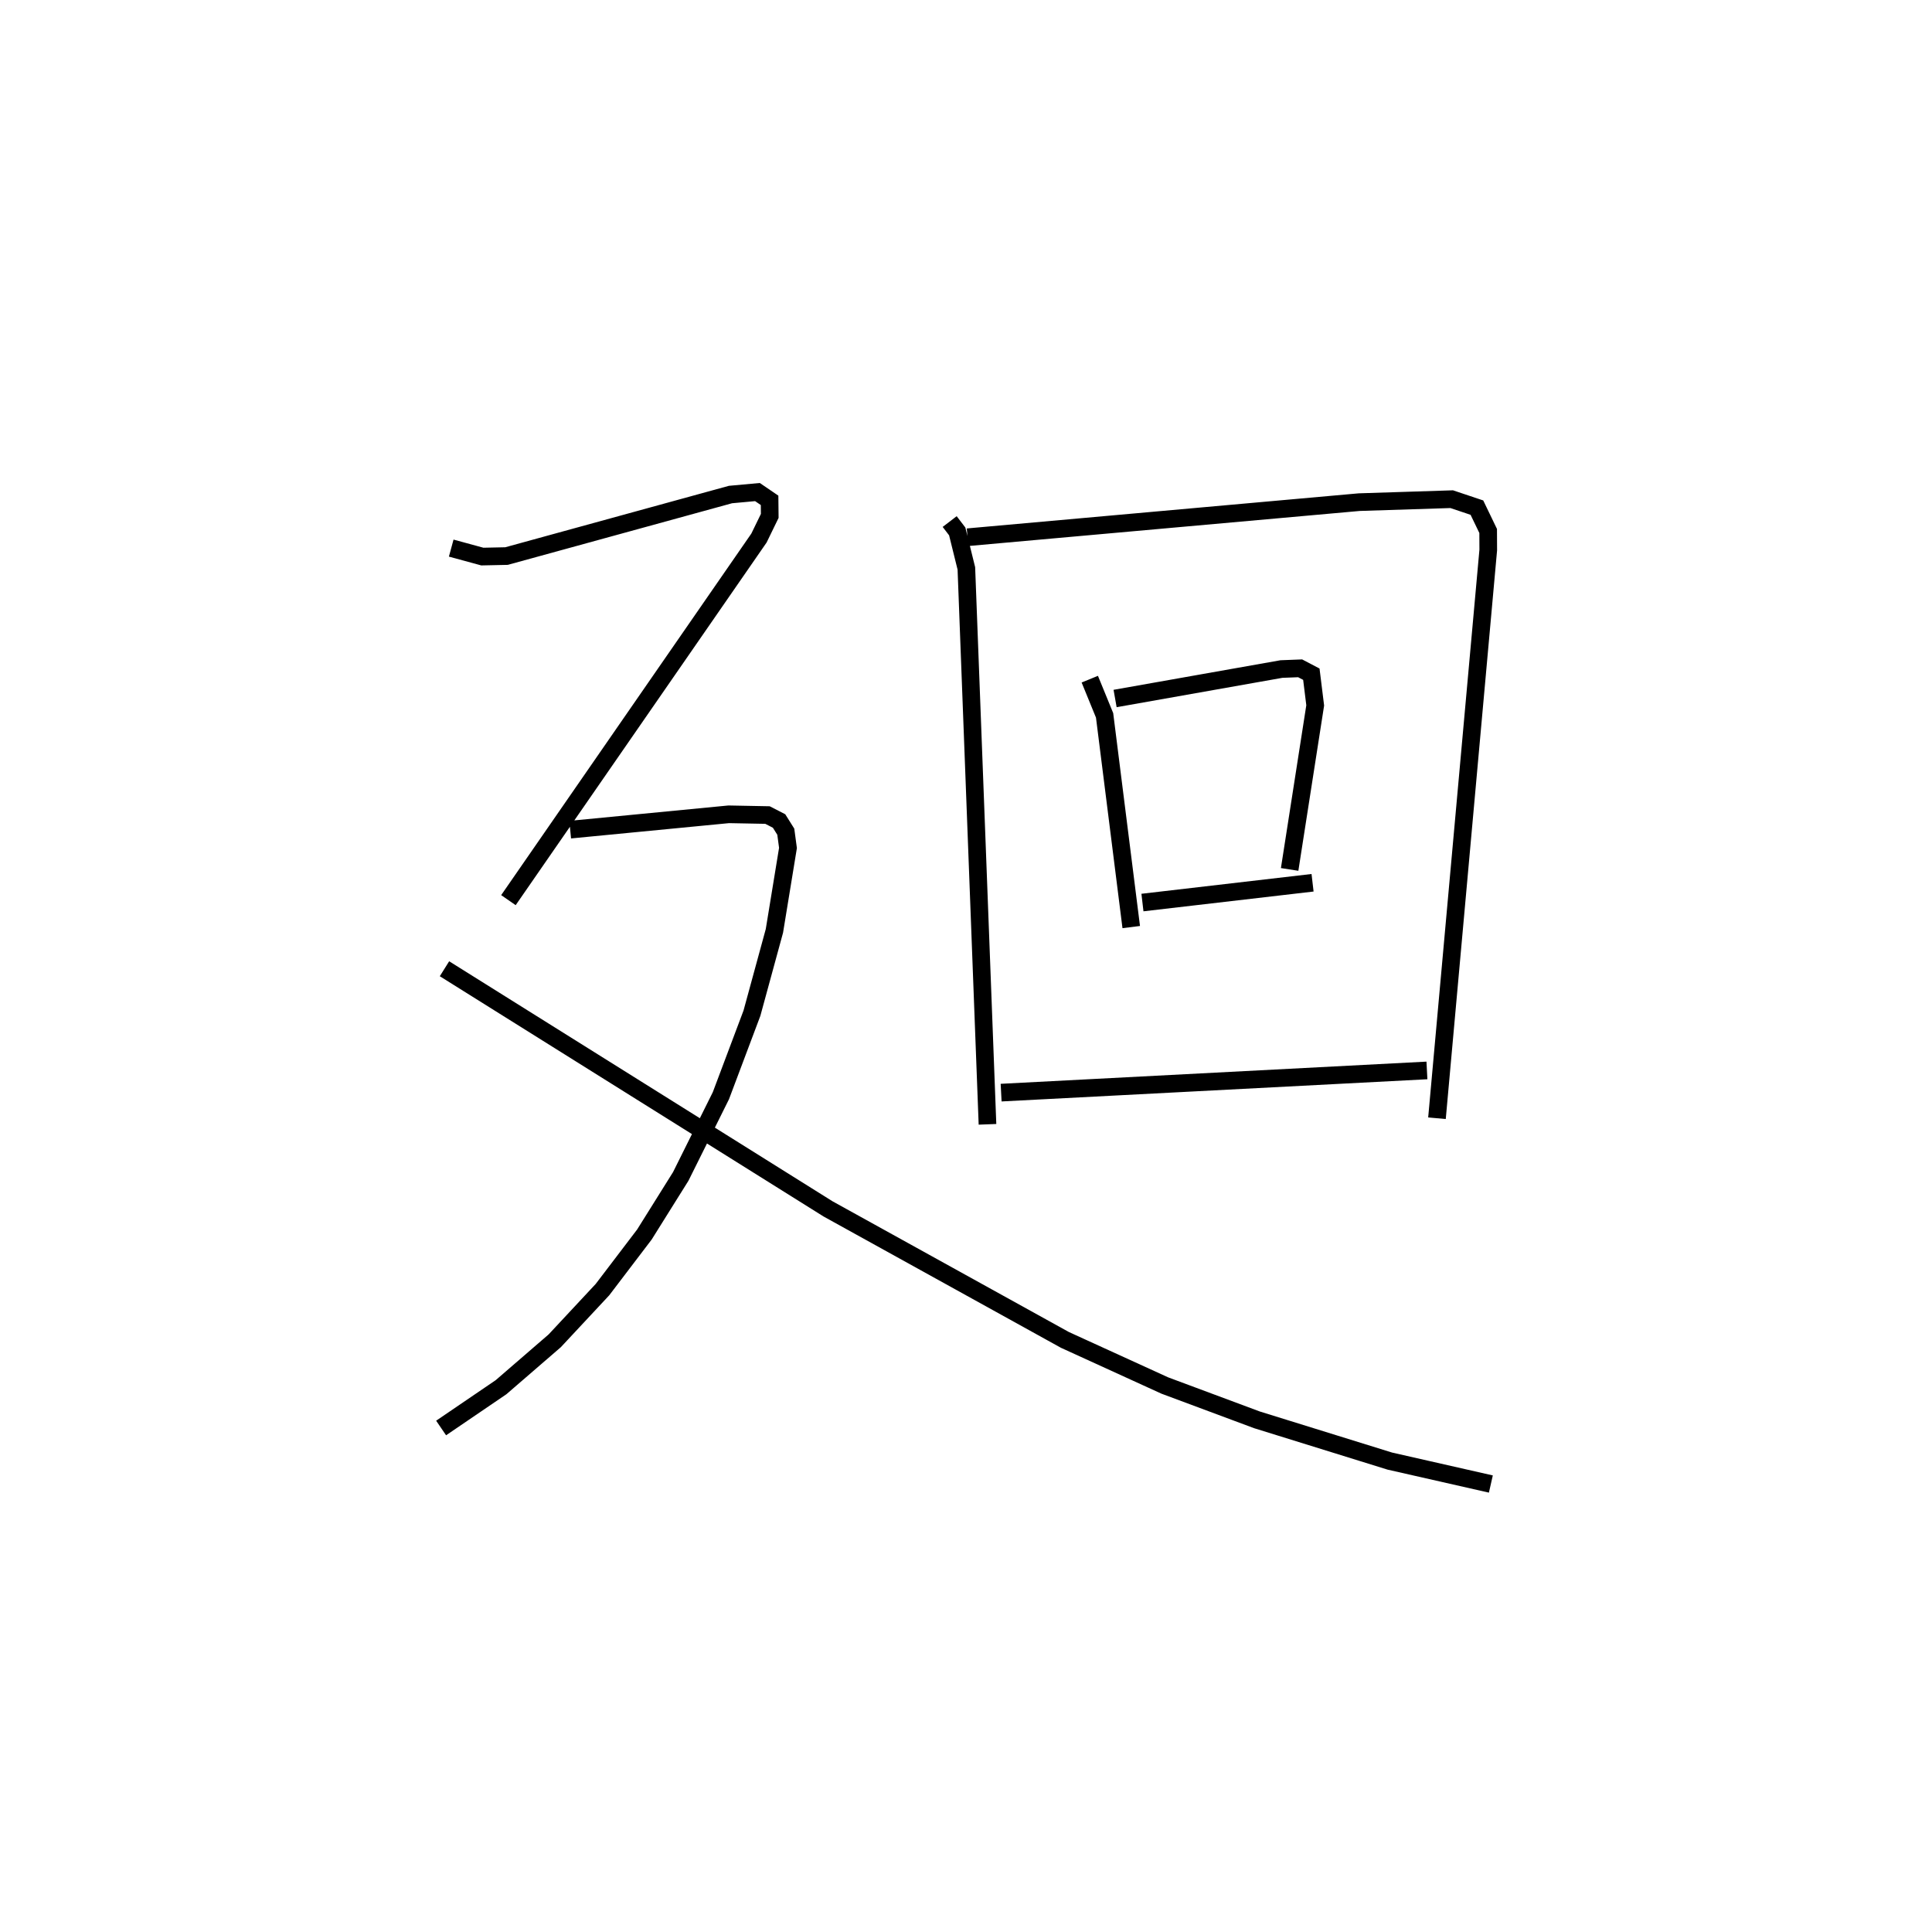 <?xml version="1.0" encoding="utf-8" ?>
<svg baseProfile="full" height="109.105" version="1.1" width="109.493" xmlns="http://www.w3.org/2000/svg" xmlns:ev="http://www.w3.org/2001/xml-events" xmlns:xlink="http://www.w3.org/1999/xlink"><defs /><rect fill="white" height="109.105" width="109.493" x="0" y="0" /><path d="M25,25 m0.0,0.0 m28.821,4.559 l0.428,0.559 0.518,2.096 l1.197,31.507 m-1.129,-33.273 l22.198,-1.989 5.239,-0.168 l1.429,0.479 0.638,1.323 l0.005,1.08 -2.906,32.203 m-19.676,-24.884 l0.839,2.052 1.51,11.998 m-0.915,-12.954 l9.426,-1.67 1.061,-0.041 l0.635,0.333 0.219,1.768 l-1.449,9.297 m-8.342,1.877 l9.641,-1.121 m-17.65,11.894 l24.132,-1.258 m-55.297,-29.603 l1.764,0.48 1.37,-0.029 l12.693,-3.487 1.528,-0.14 l0.688,0.469 0.009,0.882 l-0.611,1.256 -14.199,20.521 m3.501,-3.995 l8.984,-0.87 2.198,0.042 l0.655,0.337 0.381,0.607 l0.124,0.921 -0.769,4.7 l-1.273,4.664 -1.76,4.677 l-2.275,4.575 -2.061,3.294 l-2.376,3.122 -2.705,2.9 l-3.044,2.631 -3.395,2.311 m0.191,-26.028 l21.74,13.611 13.422,7.424 l5.661,2.585 5.225,1.946 l7.527,2.337 5.727,1.3 " fill="none" stroke="black" stroke-width="1" /></svg>